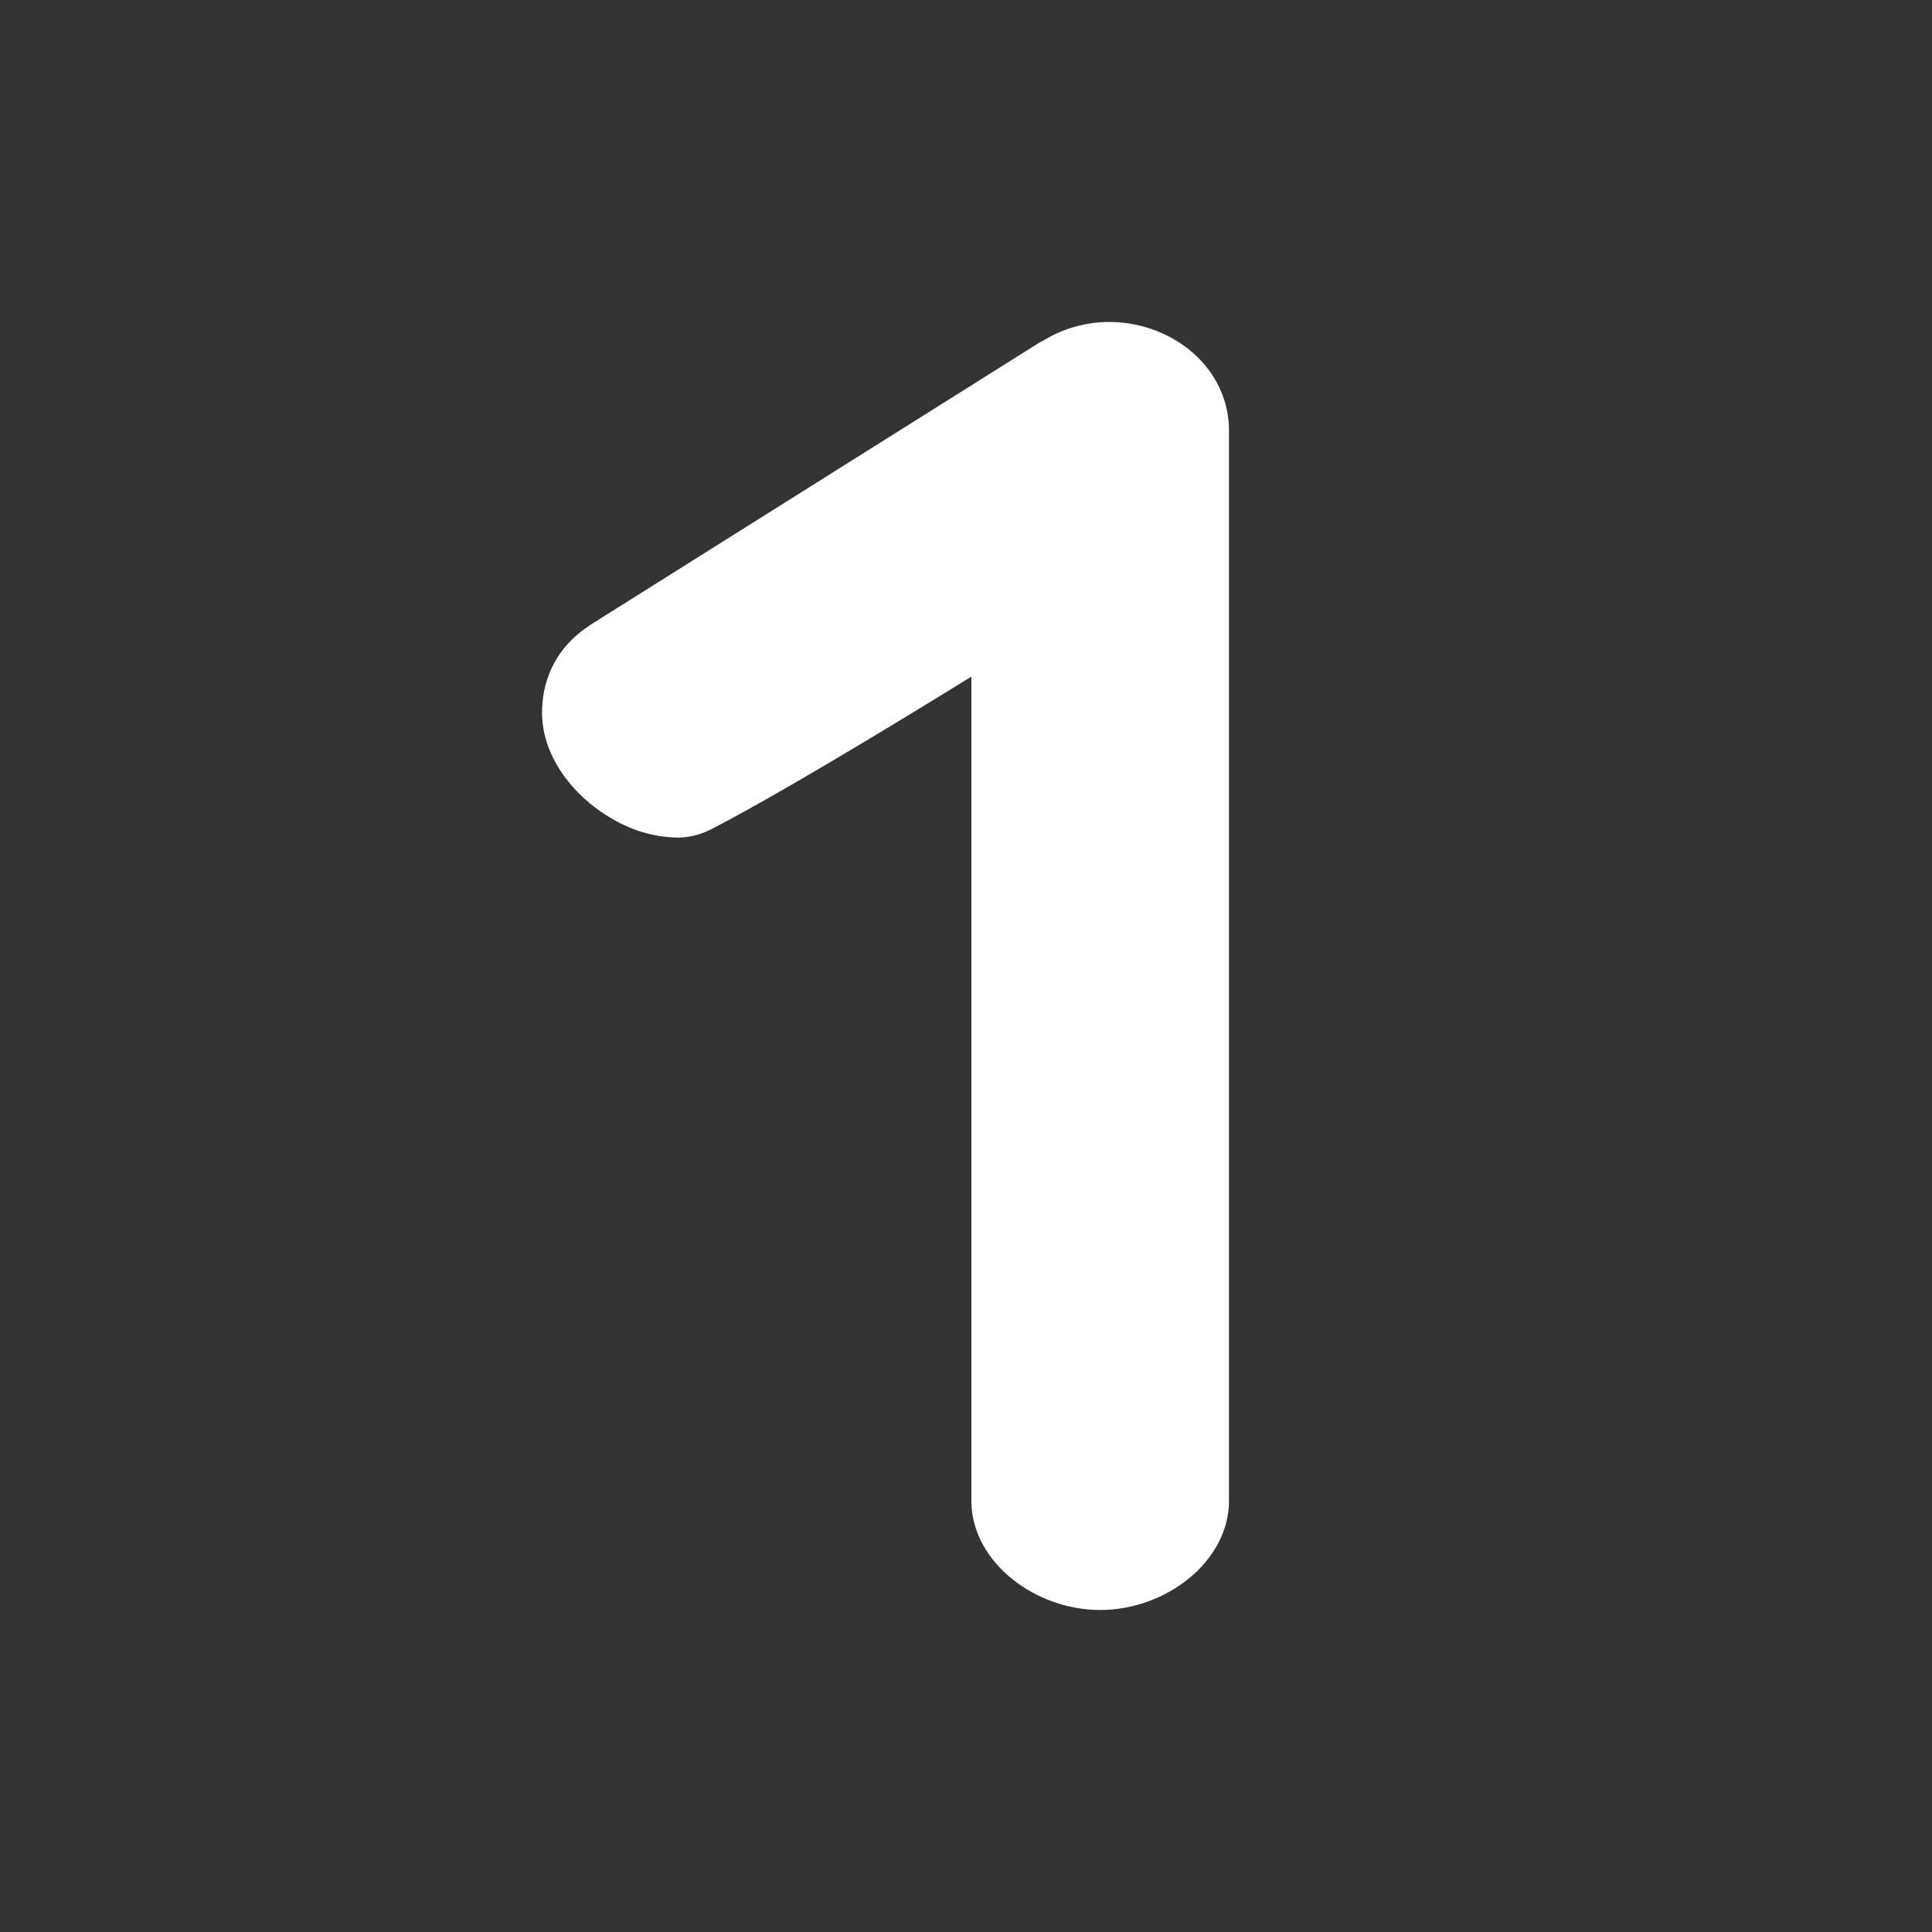<svg width="24" height="24" viewBox="0 0 24 24" fill="none" xmlns="http://www.w3.org/2000/svg">
<rect x="0" y="0" width="24" height="24" fill="#333333" stroke="none"/>
<path d="M12.937 4.245C13.913 3.626 15.241 4.25 15.267 5.322V18.645C15.267 19.392 14.489 20 13.667 20C12.857 20 12.083 19.408 12.067 18.667V8.405C12.067 8.405 9.897 9.754 8.851 10.293C8.729 10.357 8.595 10.4 8.441 10.405C8.259 10.405 8.067 10.373 7.881 10.304C7.267 10.069 6.707 9.477 6.734 8.8C6.75 8.405 6.926 8.032 7.315 7.776L7.337 7.76L12.937 4.24V4.245Z" fill="white"/>
</svg>
